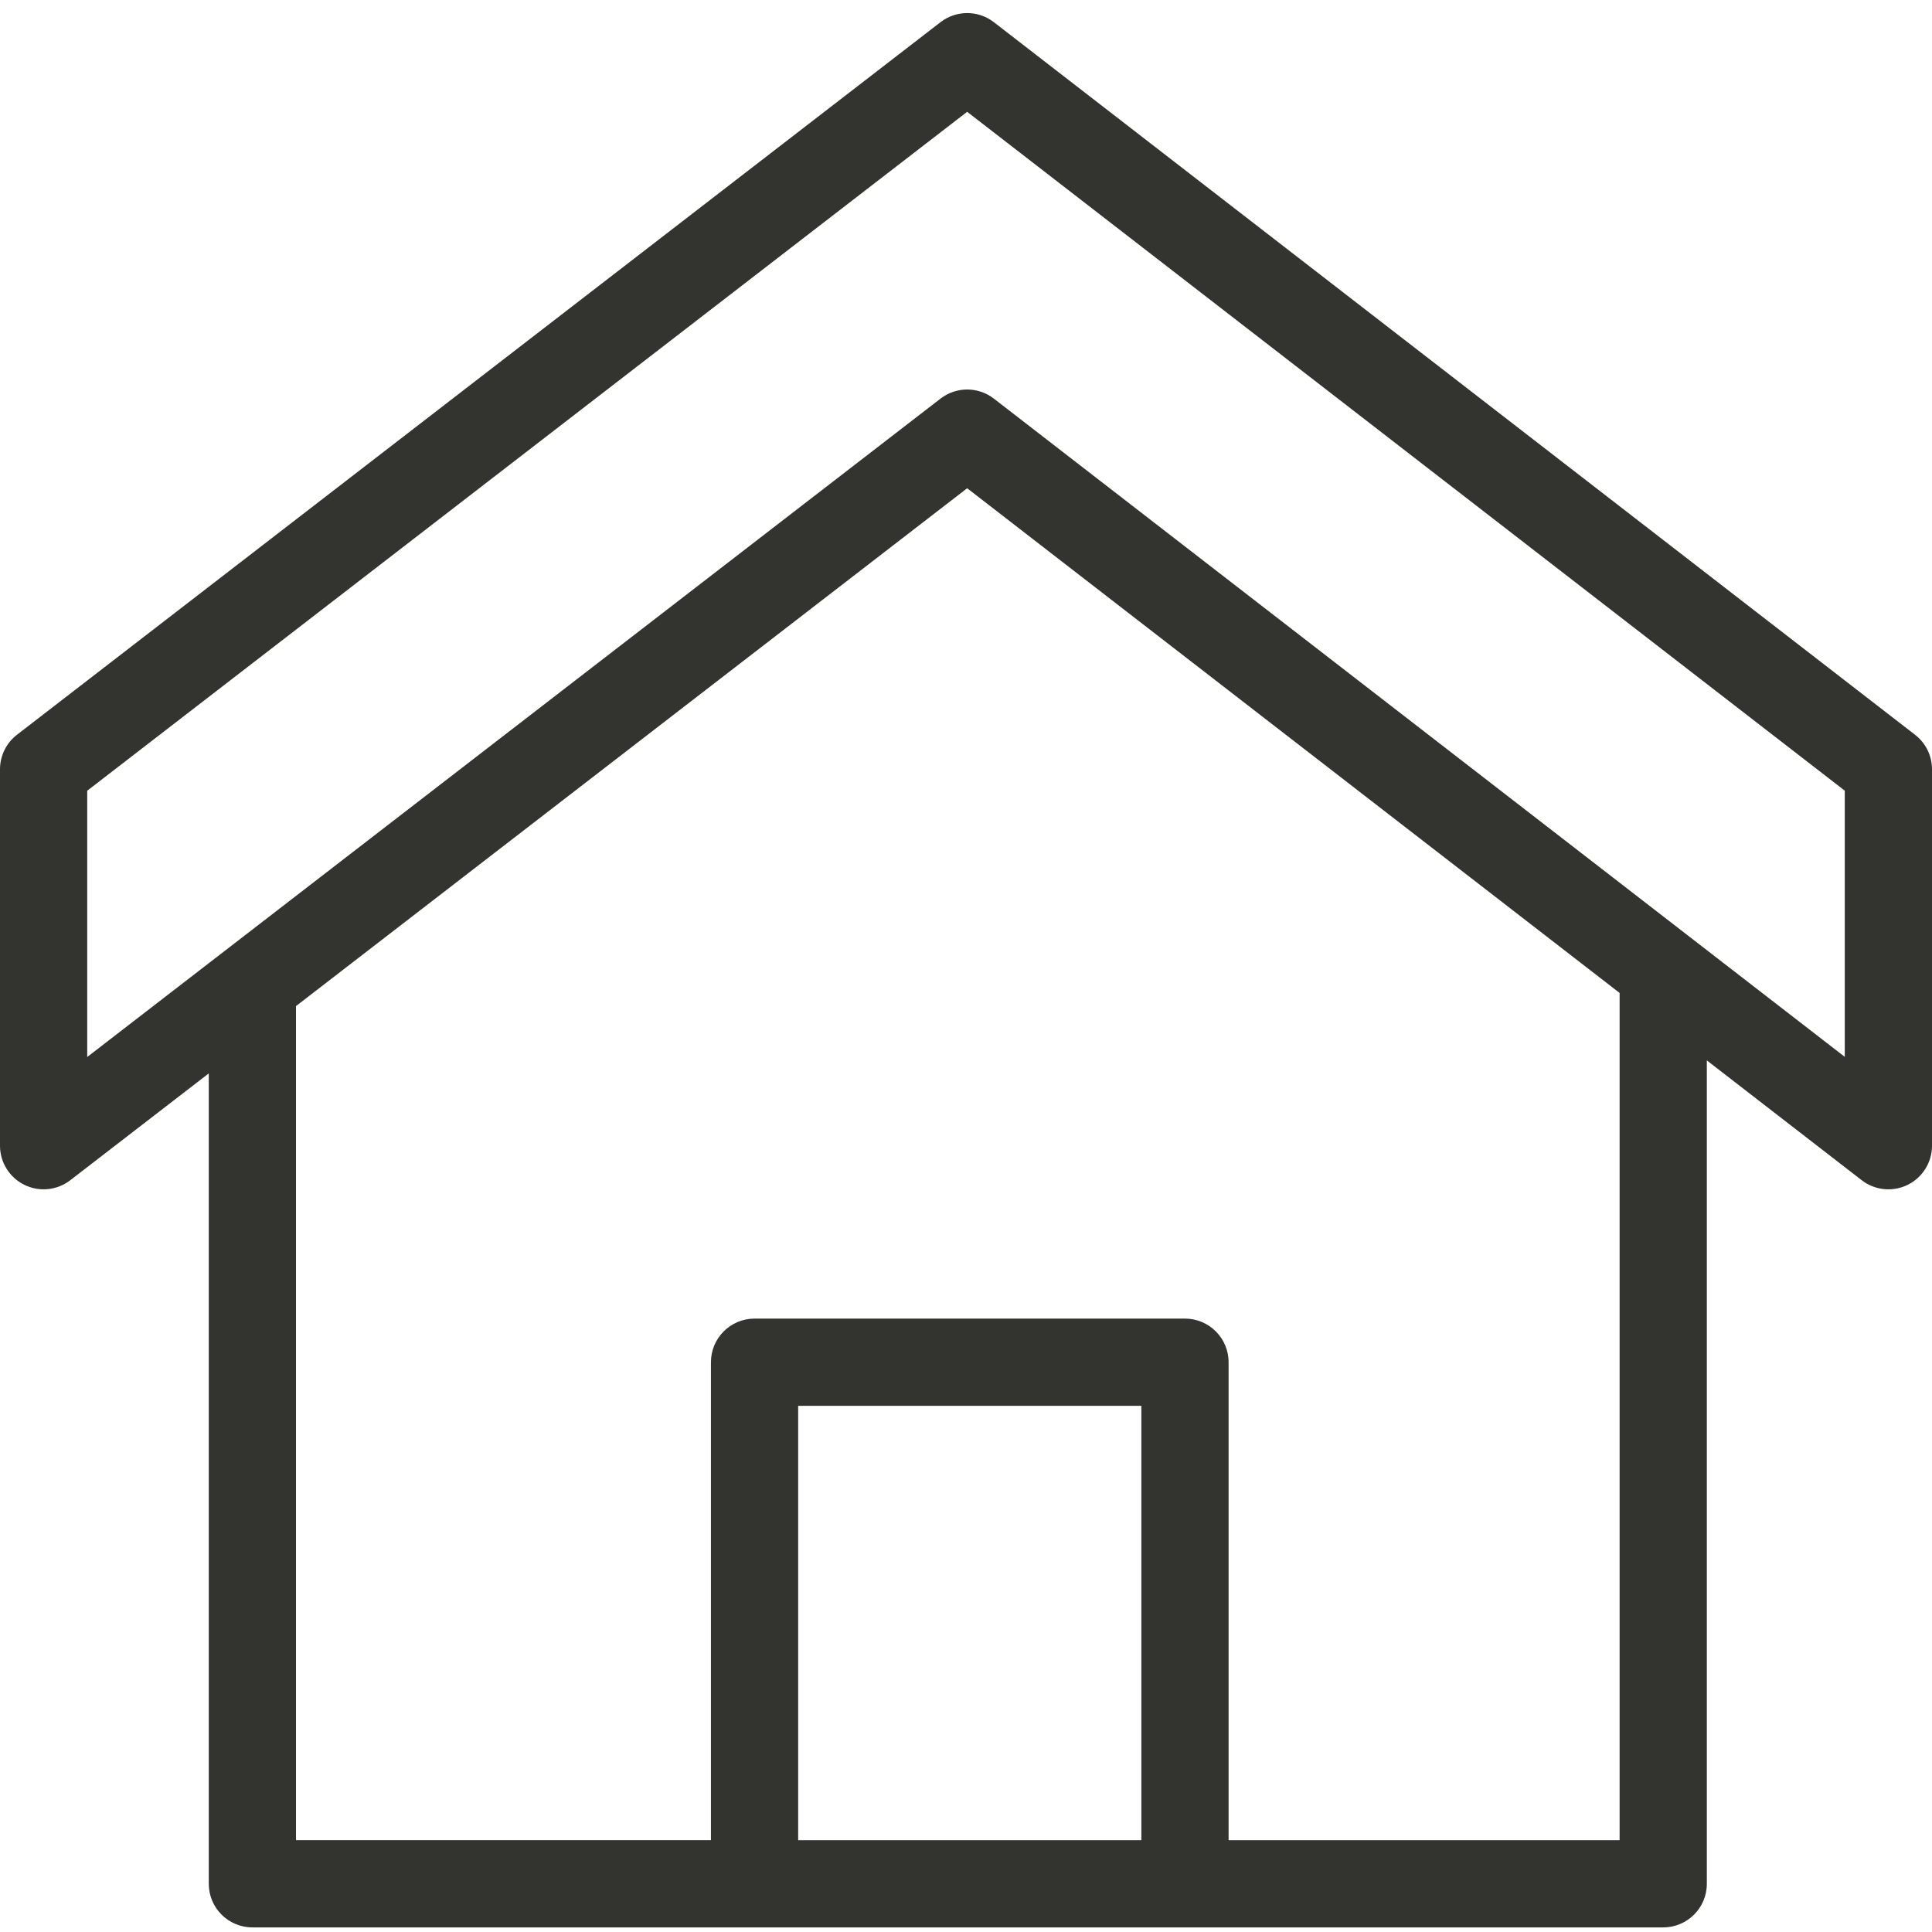 <svg height="443pt" viewBox="0 -2 443 442" width="443pt" xmlns="http://www.w3.org/2000/svg"><path d="m439.117 165.984-211.223-163.395c-3.602-2.785-8.625-2.785-12.23-.008l-211.773 163.395c-2.453 1.895-3.891 4.816-3.891 7.918v86.312c0 3.812 2.168 7.293 5.59 8.977 3.422 1.68 7.5 1.27 10.52-1.059l31.762-24.5v185.82c0 5.52 4.477 10 10 10h323.5c5.523 0 10-4.48 10-10v-188.797l35.512 27.473c3.016 2.332 7.098 2.746 10.523 1.066 3.422-1.68 5.594-5.164 5.594-8.977v-86.316c0-3.094-1.434-6.016-3.883-7.91zm-177.406 253.461h-78.695v-99.59h78.695zm109.66 0h-89.66v-109.594c0-5.52-4.48-10-10-10h-98.695c-5.523 0-10 4.48-10 10v109.59h-95.145v-191.25l153.898-118.738 149.602 115.723zm51.629-179.613-195.105-150.926c-3.602-2.785-8.625-2.789-12.23-.012l-195.664 150.969v-61.055l201.766-155.672 201.234 155.664zm0 0" fill="#333330"/></svg>